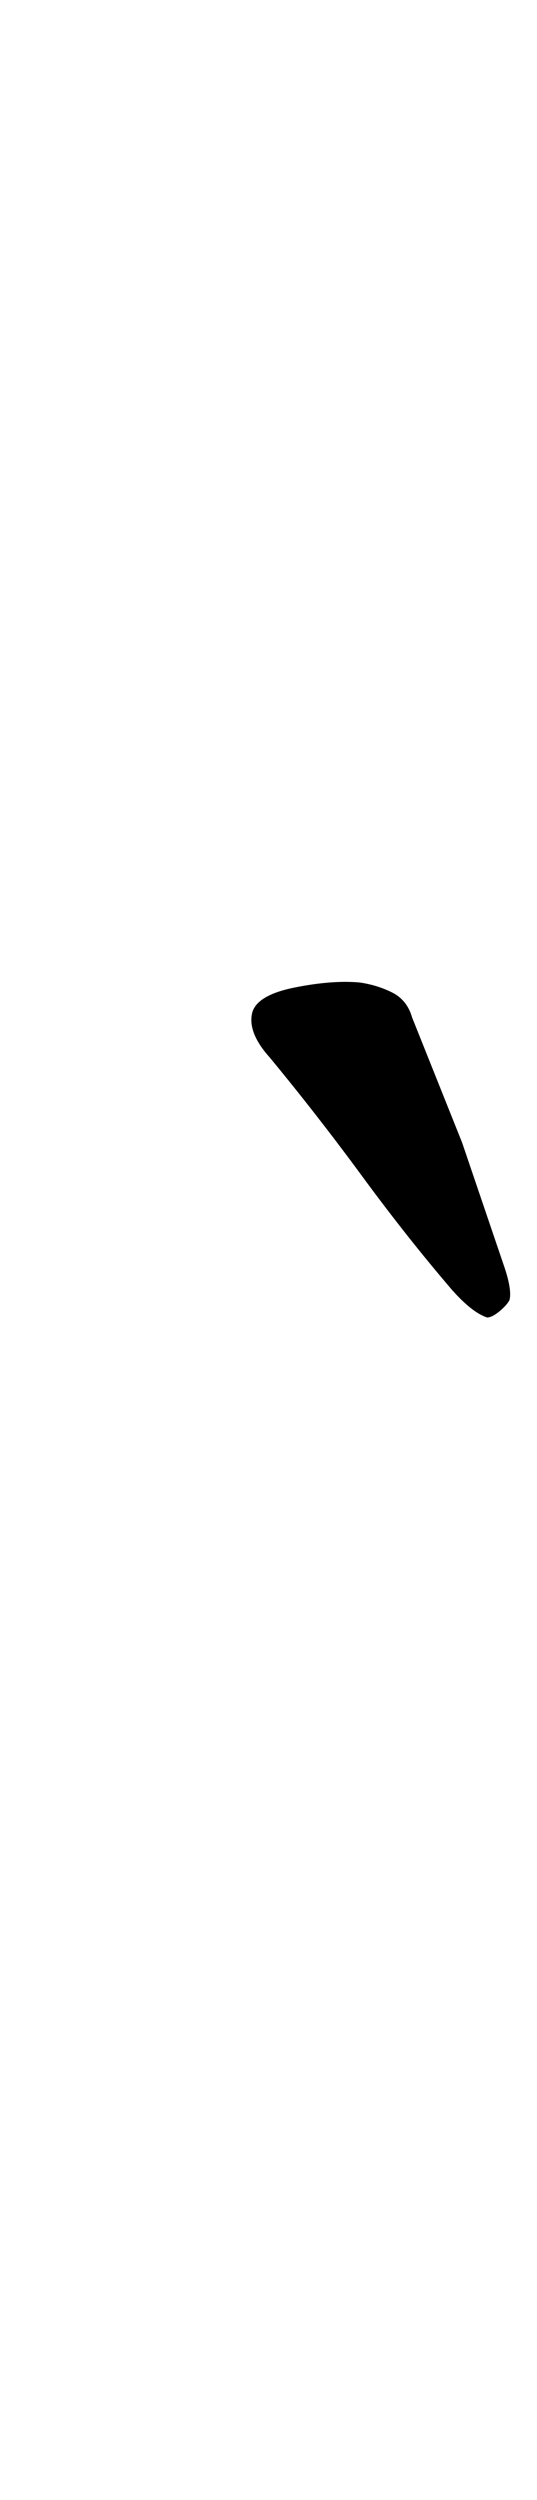 <?xml version="1.0" standalone="no"?>
<!DOCTYPE svg PUBLIC "-//W3C//DTD SVG 1.1//EN" "http://www.w3.org/Graphics/SVG/1.1/DTD/svg11.dtd" >
<svg xmlns="http://www.w3.org/2000/svg" xmlns:xlink="http://www.w3.org/1999/xlink" version="1.1" viewBox="-10 0 215 1000">
  <g transform="matrix(1 0 0 -1 0 800)">
   <path fill="currentColor"
d="M185 273q-6 2 -14 11q-18 21 -36 45.5t-37 47.5q-9 10 -7 18q2 7 17 10t26 2q7 -1 13 -4t8 -10l20 -50t17 -50q3 -9 2 -13q-1 -2 -4 -4.5t-5 -2.5z" />
  </g>

</svg>
